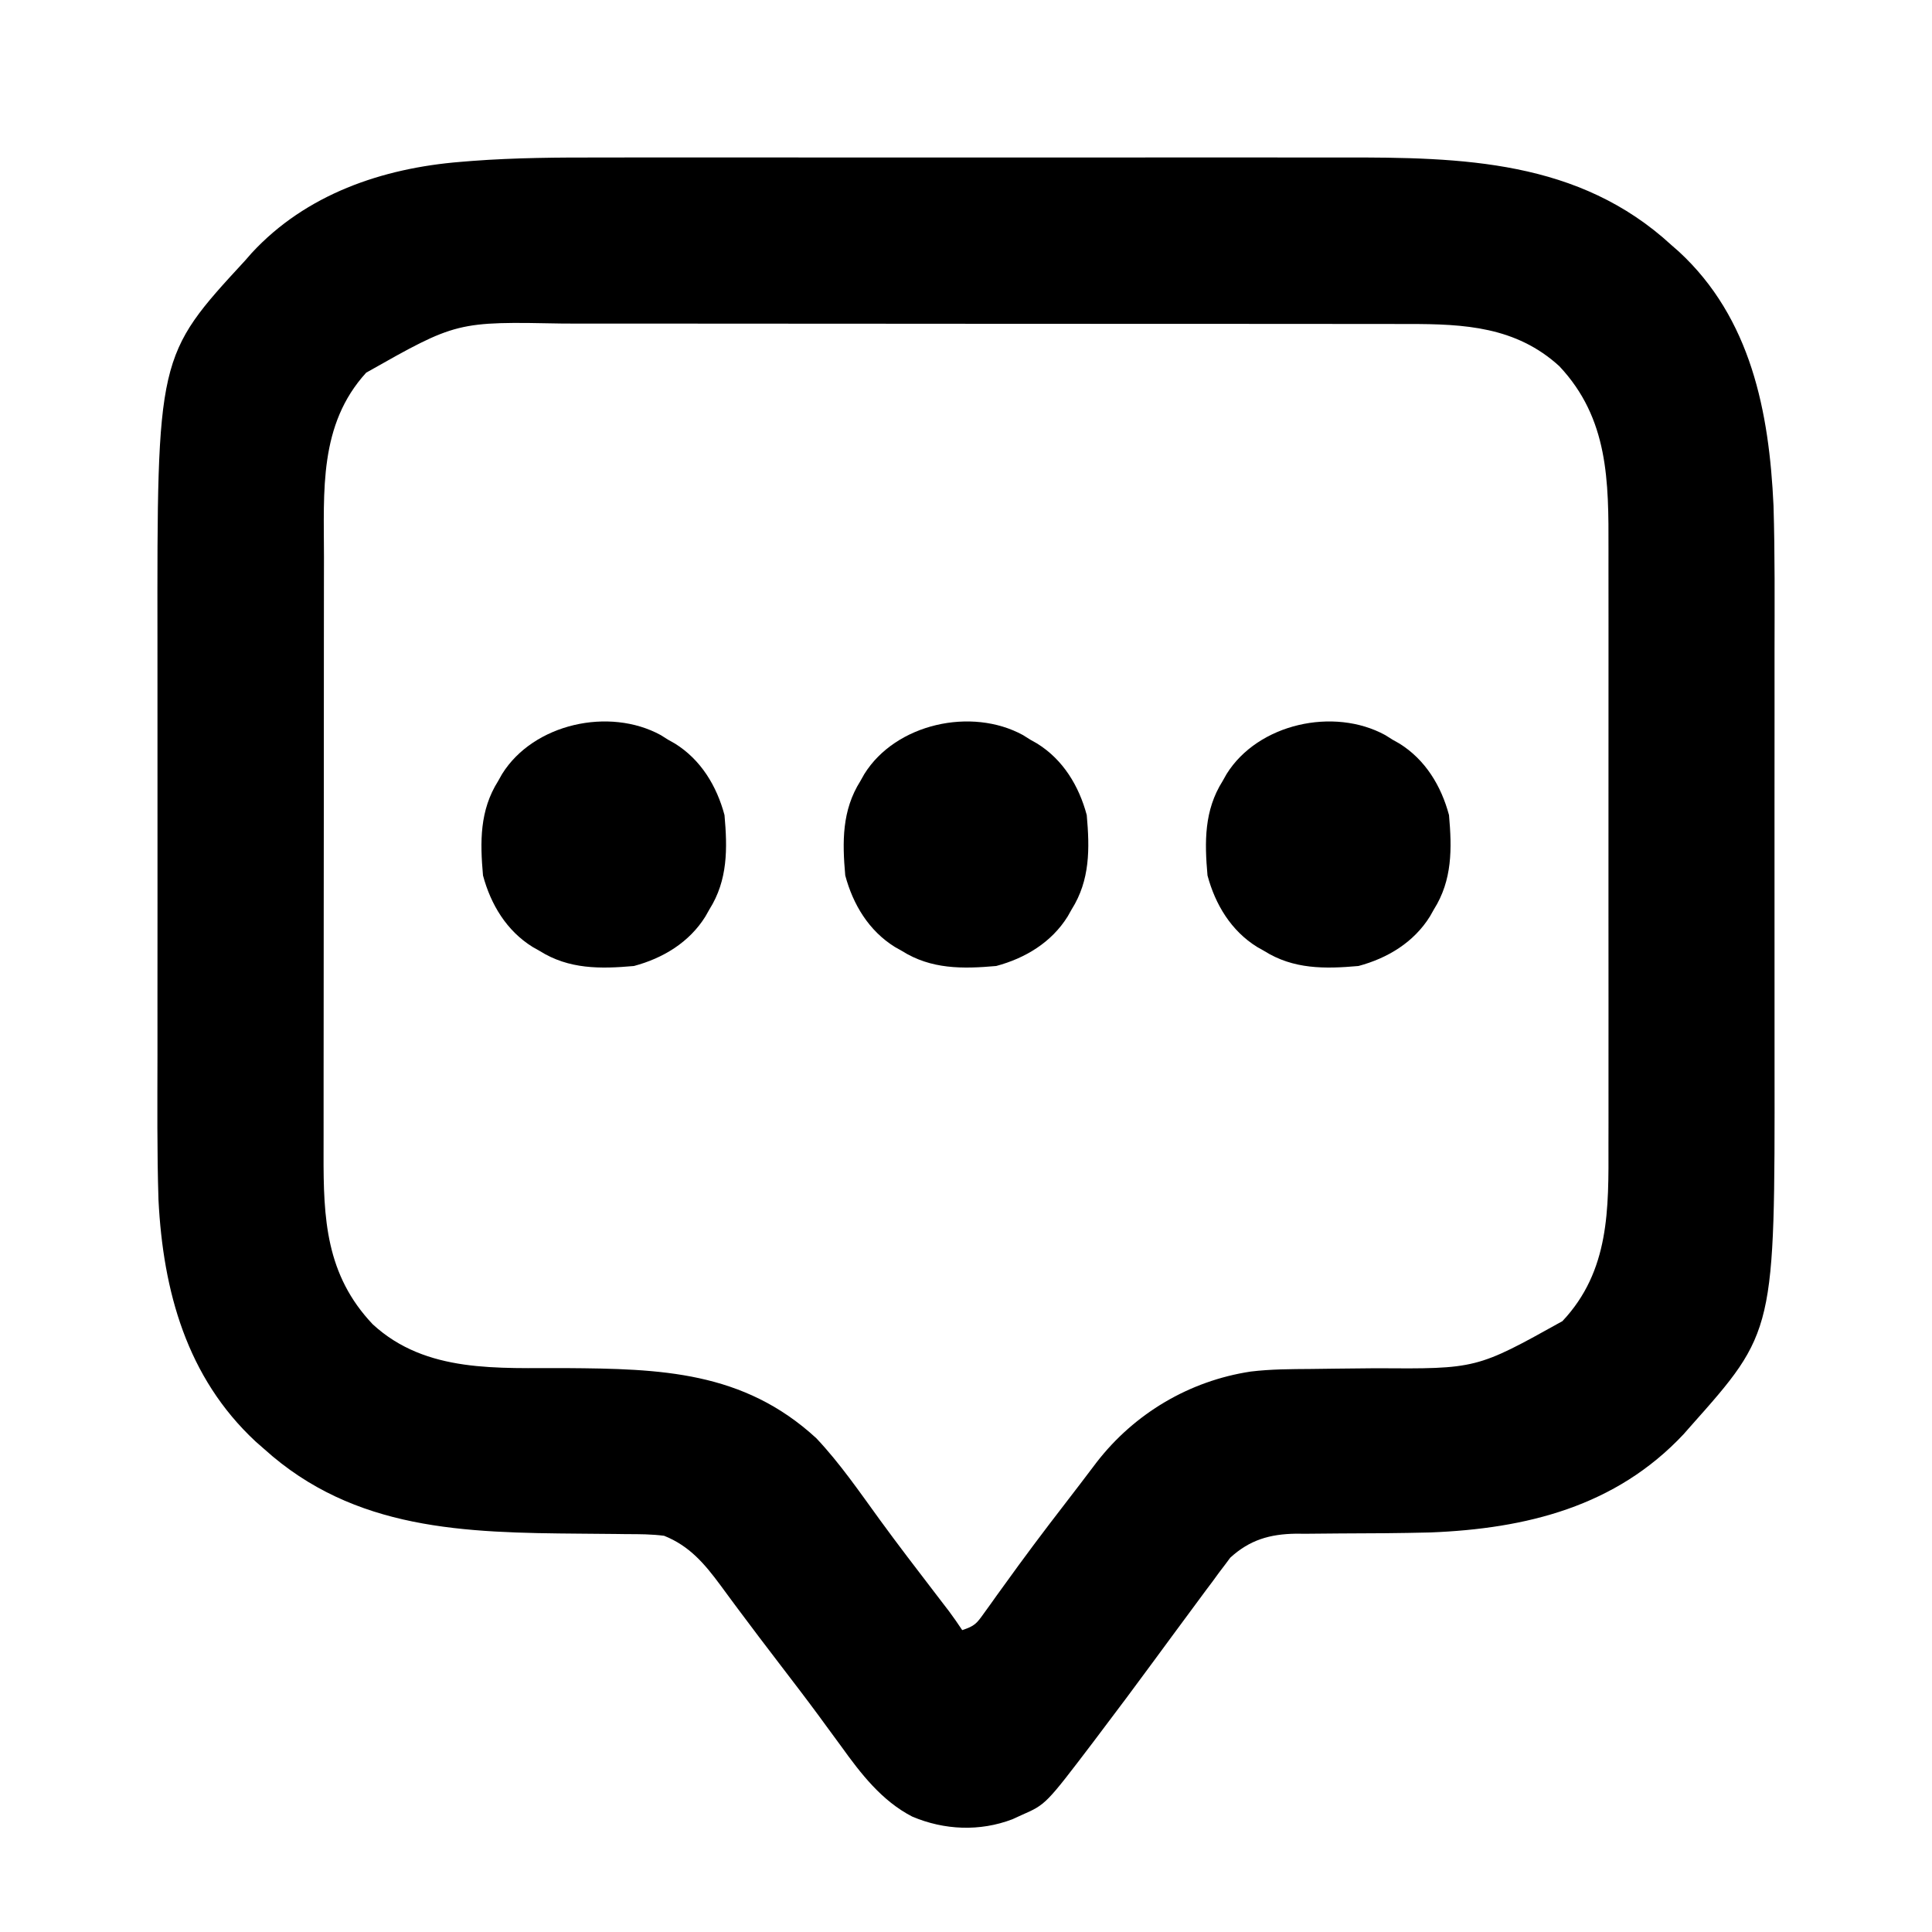 <?xml version="1.0" encoding="UTF-8"?>
<svg version="1.1" xmlns="http://www.w3.org/2000/svg" width="512" height="512">
<path d="M0 0 C2.349 -0.003 4.698 -0.006 7.046 -0.011 C13.348 -0.02 19.65 -0.016 25.951 -0.01 C31.918 -0.005 37.884 -0.009 43.851 -0.012 C56.387 -0.017 68.924 -0.011 81.46 -0 C92.159 0.009 102.857 0.007 113.556 -0.002 C126.055 -0.013 138.554 -0.017 151.053 -0.011 C157.642 -0.008 164.231 -0.007 170.82 -0.014 C177.019 -0.02 183.218 -0.015 189.417 -0.004 C191.671 -0.001 193.925 -0.002 196.179 -0.007 C227.938 -0.064 258.891 0.613 283.441 23.259 C284.072 23.809 284.702 24.36 285.352 24.927 C304.488 42.581 309.291 67.418 310.441 92.259 C310.827 105.184 310.727 118.125 310.71 131.054 C310.705 136.084 310.71 141.113 310.713 146.143 C310.716 154.58 310.712 163.017 310.702 171.454 C310.691 181.151 310.695 190.848 310.706 200.545 C310.715 208.935 310.716 217.326 310.711 225.716 C310.708 230.699 310.707 235.682 310.714 240.665 C310.795 311.132 310.795 311.132 288.441 336.259 C287.536 337.287 287.536 337.287 286.613 338.337 C268.625 357.535 244.888 363.376 219.494 364.375 C211.513 364.574 203.528 364.624 195.545 364.64 C192.545 364.649 189.546 364.683 186.547 364.72 C185.648 364.715 184.749 364.71 183.823 364.704 C176.949 364.811 171.614 366.354 166.47 371.064 C166.015 371.676 165.559 372.288 165.09 372.919 C164.556 373.62 164.023 374.321 163.473 375.043 C162.926 375.795 162.38 376.547 161.816 377.321 C161.219 378.115 160.622 378.909 160.007 379.726 C158.135 382.225 156.286 384.74 154.441 387.259 C153.291 388.816 152.14 390.374 150.988 391.931 C149.271 394.257 147.556 396.585 145.847 398.917 C141.304 405.111 136.706 411.262 132.066 417.384 C131.104 418.662 131.104 418.662 130.122 419.967 C117.585 436.454 117.585 436.454 111.191 439.259 C110.382 439.63 109.572 440.001 108.738 440.384 C100.095 443.677 90.692 443.272 82.199 439.677 C74.145 435.534 68.56 428.291 63.379 421.071 C62.08 419.301 60.781 417.532 59.48 415.763 C58.818 414.857 58.156 413.951 57.474 413.017 C54.124 408.471 50.688 403.992 47.254 399.509 C43.457 394.544 39.665 389.576 35.941 384.556 C35.13 383.463 35.13 383.463 34.302 382.348 C33.308 381.007 32.319 379.664 31.333 378.318 C27.121 372.634 23.167 367.953 16.441 365.259 C13.125 364.825 9.837 364.818 6.496 364.817 C5.531 364.804 4.566 364.791 3.572 364.777 C0.486 364.737 -2.598 364.715 -5.684 364.696 C-36.345 364.453 -65.62 363.882 -89.559 342.259 C-90.315 341.595 -91.072 340.931 -91.852 340.247 C-110.083 323.271 -116.336 300.396 -117.559 276.259 C-117.963 263.425 -117.844 250.571 -117.827 237.732 C-117.822 232.703 -117.827 227.675 -117.83 222.646 C-117.834 214.206 -117.829 205.765 -117.819 197.325 C-117.808 187.629 -117.812 177.933 -117.823 168.237 C-117.832 159.848 -117.833 151.46 -117.828 143.071 C-117.825 138.089 -117.824 133.107 -117.831 128.125 C-117.919 52.583 -117.919 52.583 -94.559 27.259 C-94.008 26.628 -93.458 25.998 -92.891 25.349 C-78.484 9.732 -58.242 2.828 -37.574 1.162 C-36.526 1.077 -35.478 0.991 -34.398 0.904 C-22.93 0.041 -11.494 -0.023 0 0 Z M-62.516 57.021 C-75.105 70.813 -73.709 88.418 -73.704 105.92 C-73.707 107.804 -73.71 109.687 -73.714 111.571 C-73.723 116.664 -73.725 121.757 -73.726 126.85 C-73.727 130.037 -73.729 133.224 -73.731 136.411 C-73.741 147.545 -73.745 158.679 -73.744 169.812 C-73.743 180.168 -73.754 190.523 -73.77 200.878 C-73.783 209.79 -73.788 218.701 -73.787 227.613 C-73.787 232.926 -73.79 238.24 -73.801 243.553 C-73.81 248.552 -73.81 253.55 -73.803 258.549 C-73.802 260.376 -73.804 262.203 -73.81 264.029 C-73.864 281.192 -73.215 296.107 -60.773 309.22 C-46.594 322.274 -27.511 320.72 -9.496 320.821 C15.446 321.001 37.39 321.583 56.766 339.396 C63.03 346.031 68.23 353.627 73.586 360.997 C78.38 367.577 83.334 374.032 88.287 380.492 C89.253 381.753 89.253 381.753 90.238 383.04 C90.809 383.783 91.38 384.526 91.968 385.292 C93.179 386.909 94.321 388.578 95.441 390.259 C98.801 389.139 99.251 388.523 101.234 385.743 C101.774 384.997 102.314 384.25 102.87 383.481 C103.451 382.665 104.031 381.849 104.629 381.009 C105.885 379.273 107.143 377.539 108.402 375.806 C109.39 374.443 109.39 374.443 110.397 373.054 C115.718 365.779 121.214 358.636 126.719 351.5 C128.18 349.599 129.626 347.687 131.066 345.771 C141.1 332.817 155.651 324.198 171.89 321.736 C177.215 321.09 182.529 321.086 187.887 321.048 C190.121 321.02 192.355 320.991 194.59 320.962 C198.072 320.921 201.553 320.884 205.035 320.857 C231.74 321.045 231.74 321.045 254.5 308.376 C267.061 295.032 266.742 278.622 266.7 261.418 C266.703 259.539 266.706 257.66 266.711 255.781 C266.72 250.709 266.716 245.636 266.71 240.564 C266.705 235.234 266.71 229.904 266.713 224.573 C266.716 215.622 266.712 206.67 266.702 197.719 C266.691 187.402 266.695 177.086 266.706 166.769 C266.715 157.881 266.716 148.993 266.711 140.105 C266.708 134.811 266.707 129.516 266.714 124.221 C266.72 119.238 266.716 114.255 266.704 109.271 C266.702 107.454 266.702 105.636 266.707 103.819 C266.747 85.767 266.758 69.217 253.68 55.302 C242.221 44.843 228.525 44.101 213.735 44.125 C212.17 44.122 212.17 44.122 210.573 44.118 C207.096 44.112 203.619 44.113 200.142 44.114 C197.641 44.111 195.14 44.107 192.64 44.103 C186.562 44.095 180.485 44.092 174.407 44.092 C169.463 44.091 164.518 44.089 159.574 44.086 C145.532 44.077 131.489 44.073 117.447 44.073 C116.313 44.073 116.313 44.073 115.156 44.073 C114.021 44.074 114.021 44.074 112.863 44.074 C100.606 44.074 88.349 44.064 76.092 44.05 C63.483 44.036 50.874 44.029 38.265 44.03 C31.196 44.03 24.126 44.028 17.057 44.017 C10.404 44.007 3.752 44.007 -2.901 44.014 C-5.335 44.015 -7.769 44.013 -10.203 44.007 C-38.536 43.459 -38.536 43.459 -62.516 57.021 Z " fill="#000000" transform="translate(159.559,41.741)"/>
<path d="M0 0 C0.621 0.392 1.243 0.784 1.883 1.188 C2.504 1.538 3.125 1.889 3.766 2.25 C10.625 6.526 14.824 13.48 16.883 21.188 C17.675 30.075 17.782 38.42 12.883 46.188 C12.532 46.809 12.182 47.43 11.82 48.07 C7.544 54.93 0.59 59.129 -7.117 61.188 C-16.005 61.98 -24.349 62.087 -32.117 57.188 C-33.049 56.662 -33.049 56.662 -34 56.125 C-40.86 51.849 -45.059 44.895 -47.117 37.188 C-47.909 28.3 -48.016 19.955 -43.117 12.188 C-42.767 11.566 -42.416 10.945 -42.055 10.305 C-33.732 -3.046 -13.653 -7.475 0 0 Z " fill="#000000" transform="translate(367.117,194.812)"/>
<path d="M0 0 C0.621 0.392 1.243 0.784 1.883 1.188 C2.504 1.538 3.125 1.889 3.766 2.25 C10.625 6.526 14.824 13.48 16.883 21.188 C17.675 30.075 17.782 38.42 12.883 46.188 C12.532 46.809 12.182 47.43 11.82 48.07 C7.544 54.93 0.59 59.129 -7.117 61.188 C-16.005 61.98 -24.349 62.087 -32.117 57.188 C-33.049 56.662 -33.049 56.662 -34 56.125 C-40.86 51.849 -45.059 44.895 -47.117 37.188 C-47.909 28.3 -48.016 19.955 -43.117 12.188 C-42.767 11.566 -42.416 10.945 -42.055 10.305 C-33.732 -3.046 -13.653 -7.475 0 0 Z " fill="#000000" transform="translate(271.117,194.812)"/>
<path d="M0 0 C0.621 0.392 1.243 0.784 1.883 1.188 C2.504 1.538 3.125 1.889 3.766 2.25 C10.625 6.526 14.824 13.48 16.883 21.188 C17.675 30.075 17.782 38.42 12.883 46.188 C12.532 46.809 12.182 47.43 11.82 48.07 C7.544 54.93 0.59 59.129 -7.117 61.188 C-16.005 61.98 -24.349 62.087 -32.117 57.188 C-33.049 56.662 -33.049 56.662 -34 56.125 C-40.86 51.849 -45.059 44.895 -47.117 37.188 C-47.909 28.3 -48.016 19.955 -43.117 12.188 C-42.767 11.566 -42.416 10.945 -42.055 10.305 C-33.732 -3.046 -13.653 -7.475 0 0 Z " fill="#000000" transform="translate(175.117,194.812)"/>
</svg>
